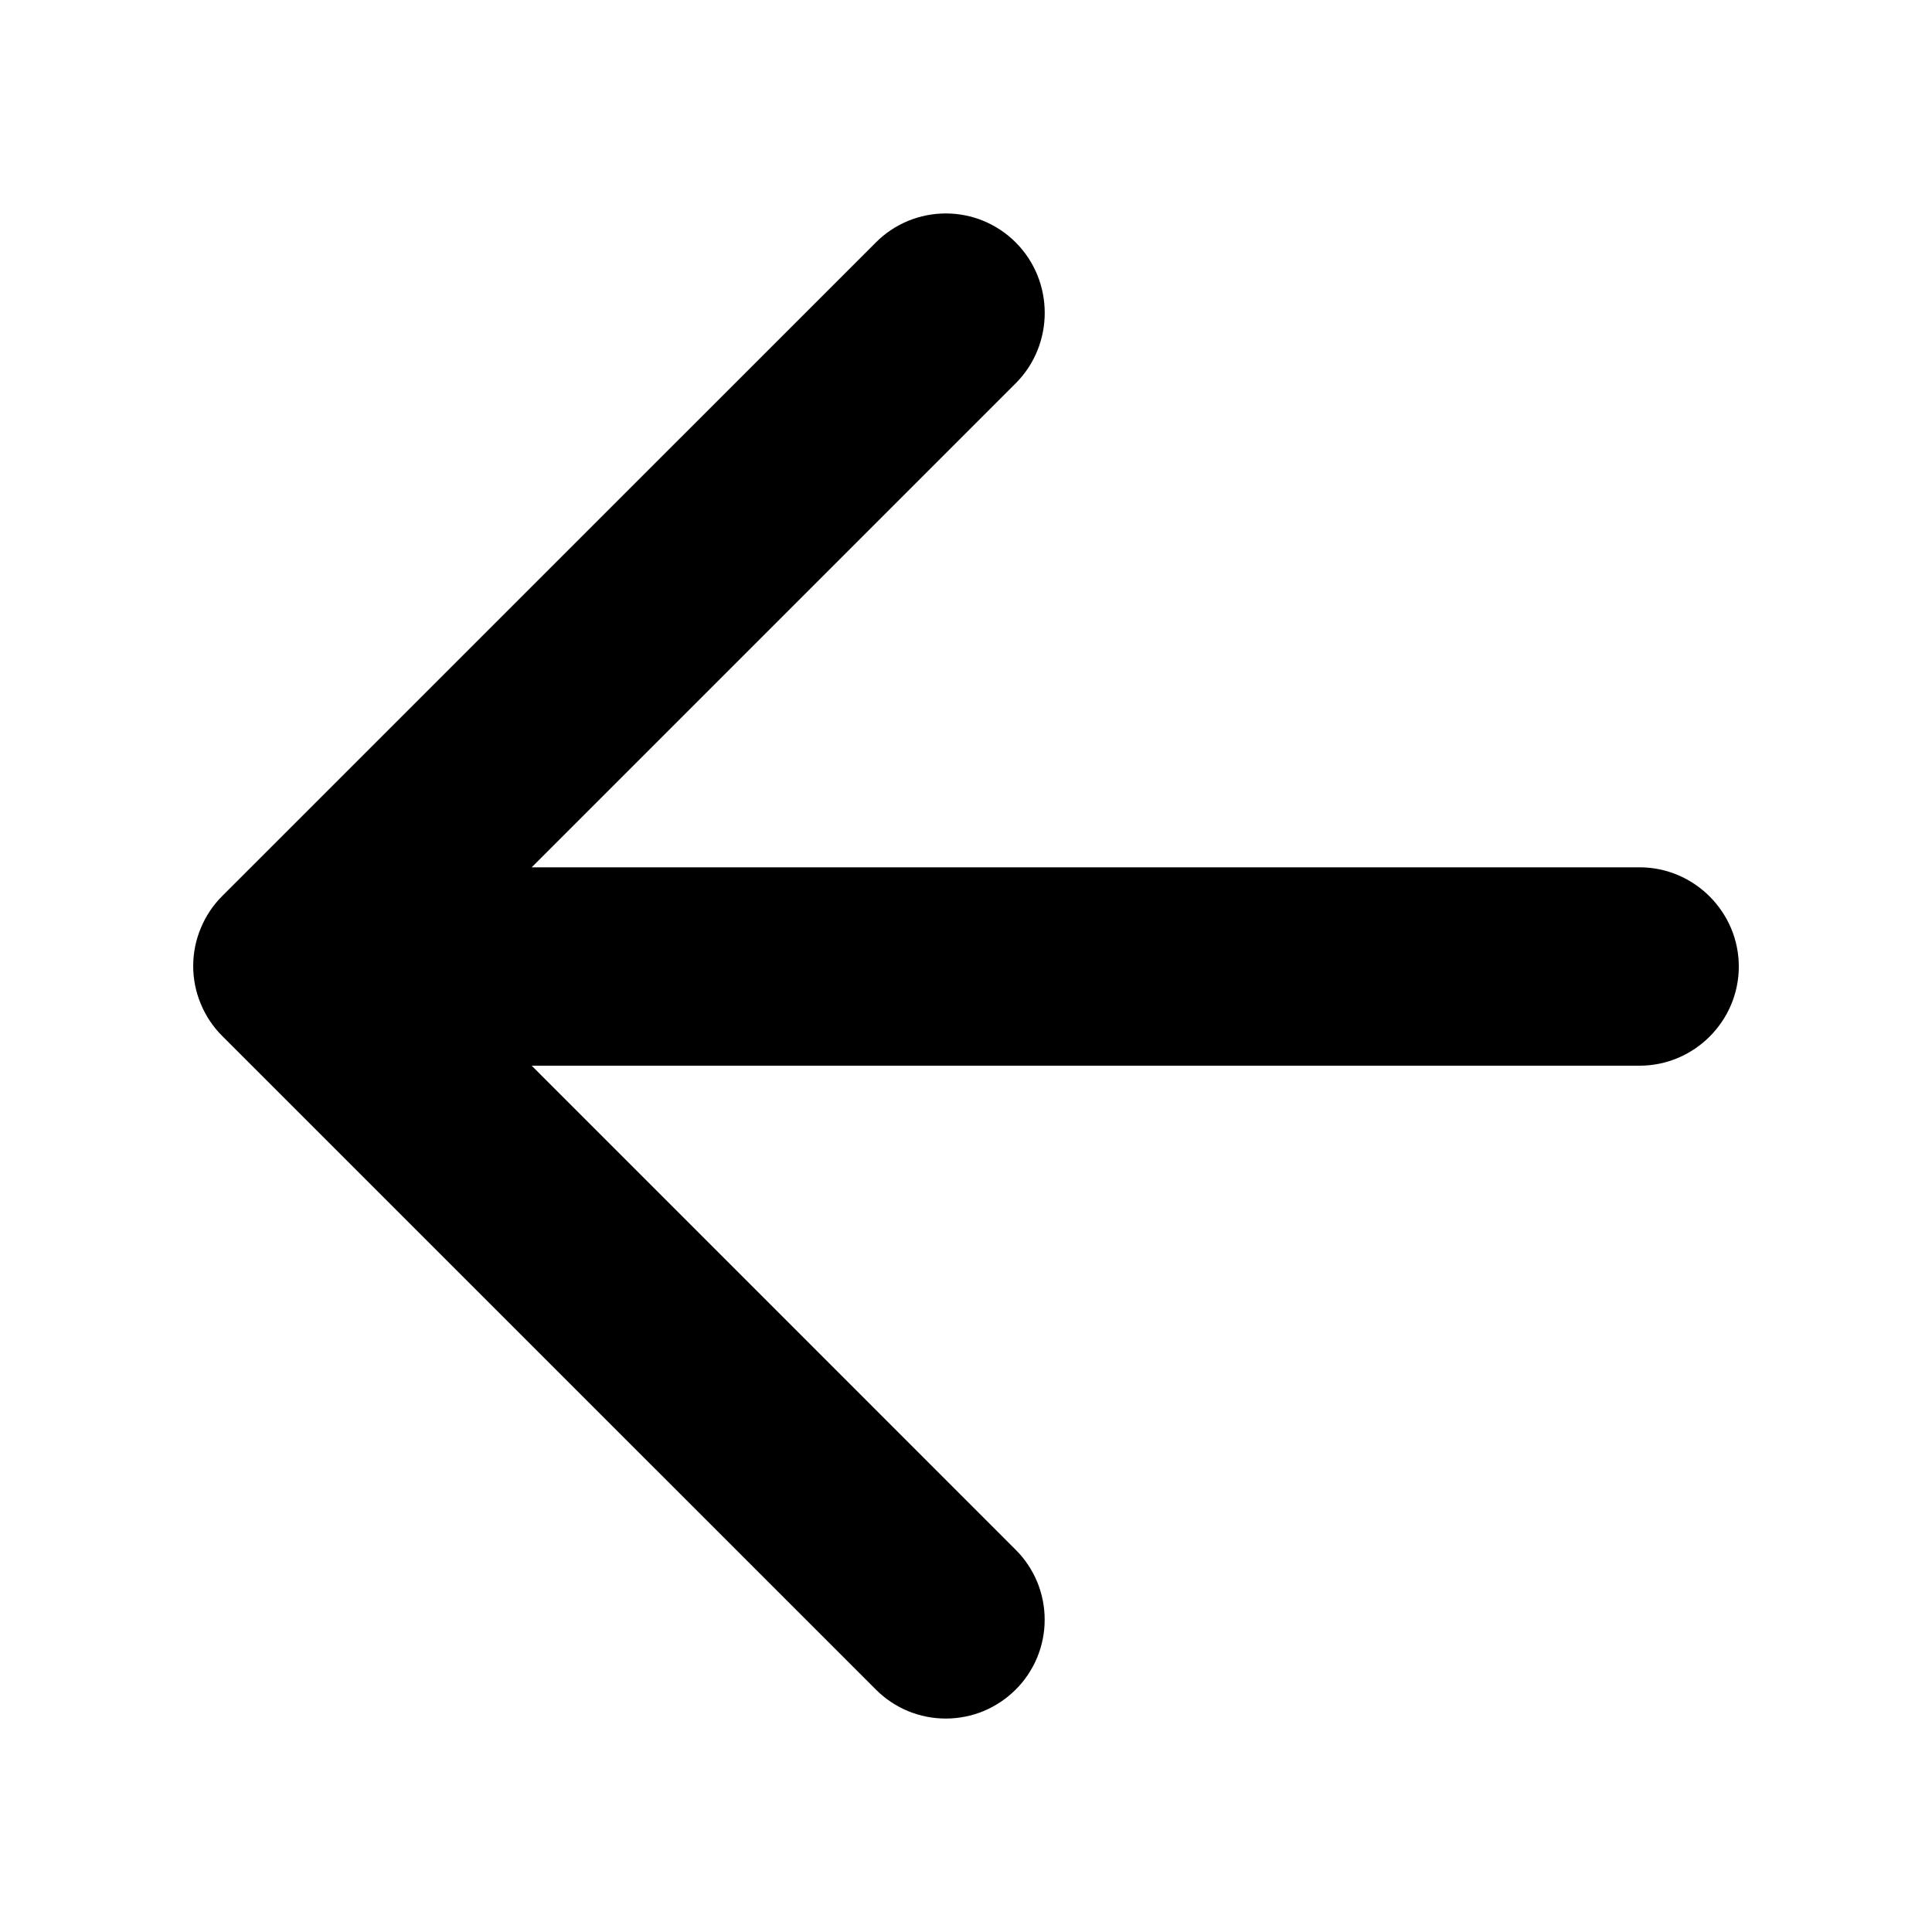 <svg width="25" height="25" viewBox="0 0 25 25" xmlns="http://www.w3.org/2000/svg">
<path d="M21.216 11.223H6.88L13.143 4.96C13.644 4.459 13.644 3.638 13.143 3.137C13.025 3.018 12.883 2.924 12.728 2.859C12.573 2.795 12.406 2.762 12.239 2.762C12.07 2.762 11.904 2.795 11.749 2.859C11.593 2.924 11.452 3.018 11.334 3.137L2.875 11.595C2.756 11.714 2.662 11.855 2.598 12.011C2.533 12.166 2.5 12.332 2.5 12.5C2.5 12.668 2.533 12.835 2.598 12.99C2.662 13.145 2.756 13.286 2.875 13.405L11.334 21.863C11.452 21.982 11.594 22.076 11.749 22.141C11.904 22.205 12.07 22.238 12.239 22.238C12.406 22.238 12.573 22.205 12.728 22.141C12.883 22.076 13.024 21.982 13.143 21.863C13.262 21.745 13.356 21.604 13.421 21.448C13.485 21.293 13.518 21.127 13.518 20.959C13.518 20.791 13.485 20.624 13.421 20.469C13.356 20.314 13.262 20.172 13.143 20.054L6.88 13.79H21.216C21.922 13.79 22.5 13.213 22.5 12.507C22.5 11.801 21.922 11.223 21.216 11.223Z"/>
</svg>
